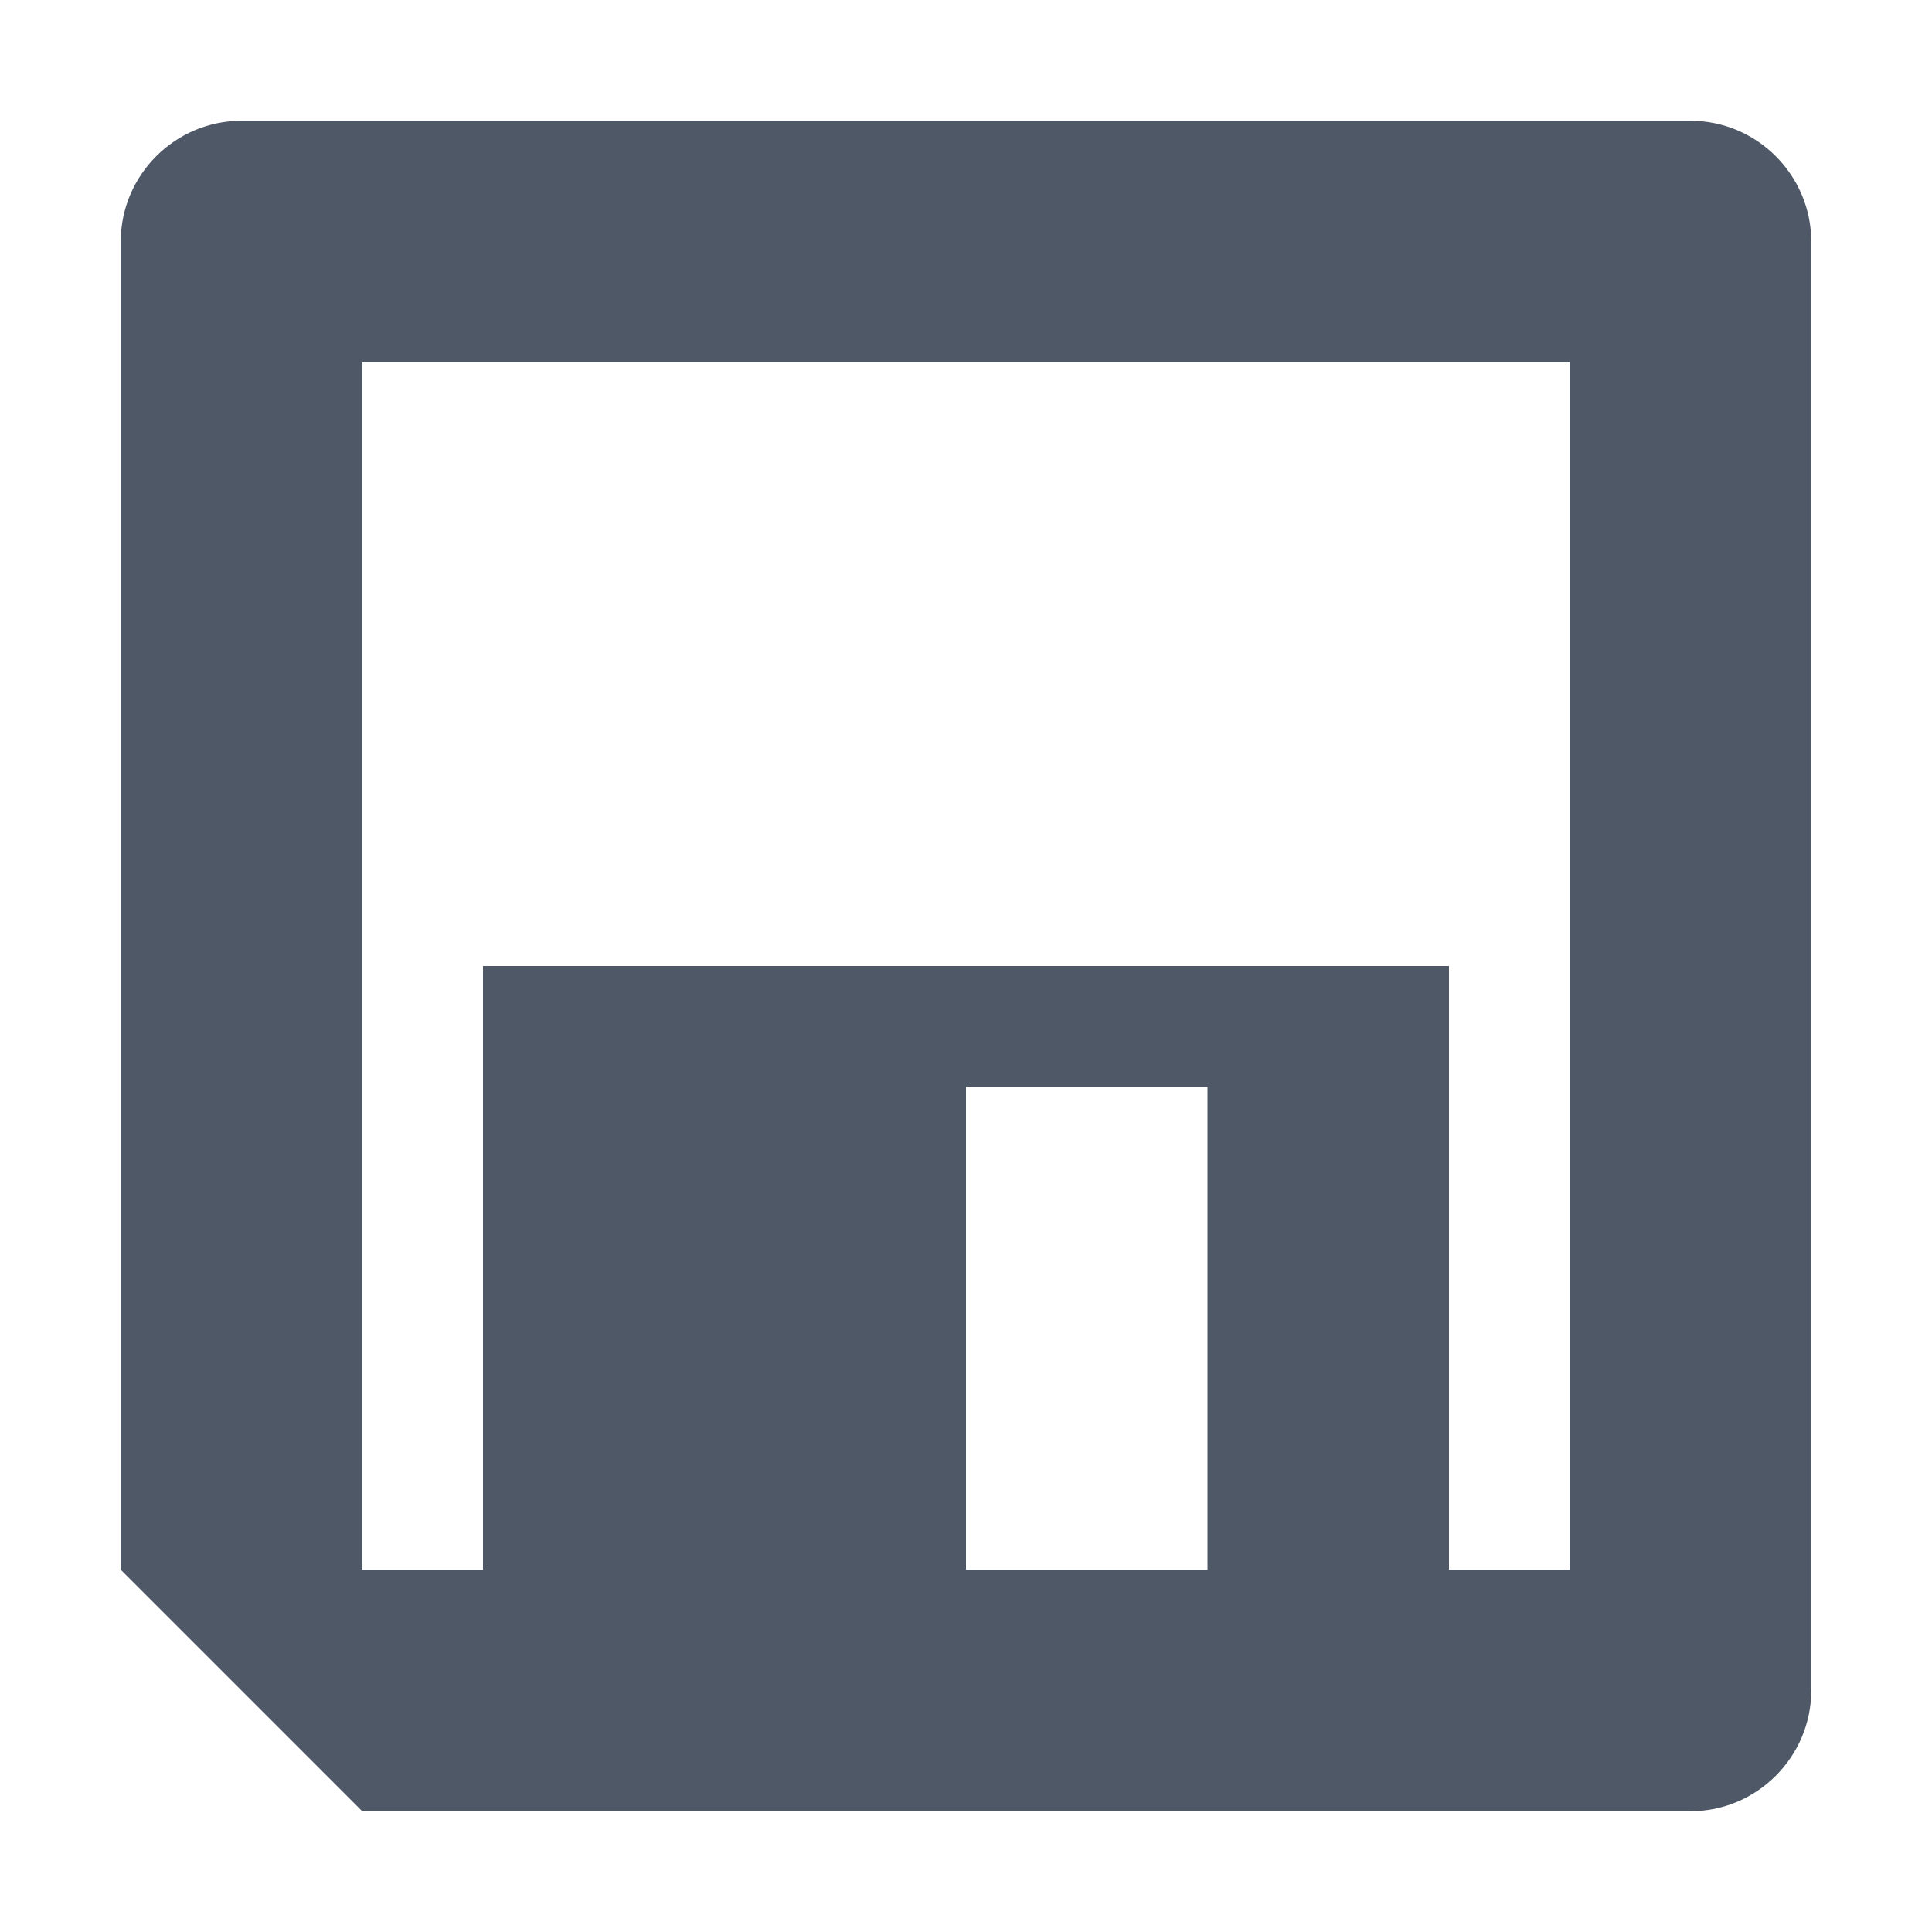 <svg xmlns="http://www.w3.org/2000/svg" width="16" height="16" version="1.1">
 <path style="fill:#4f5866" d="M 2,1 C 1.45,1 1,1.45 1,2 V 13 L 3,15 H 14 C 14.55,15 15,14.55 15,14 V 2 C 15,1.45 14.55,1 14,1 Z M 3,3 H 13 V 13 H 12 V 8 H 4 V 13 H 3 Z M 8,9 H 10 V 13 H 8 Z"/>
</svg>
